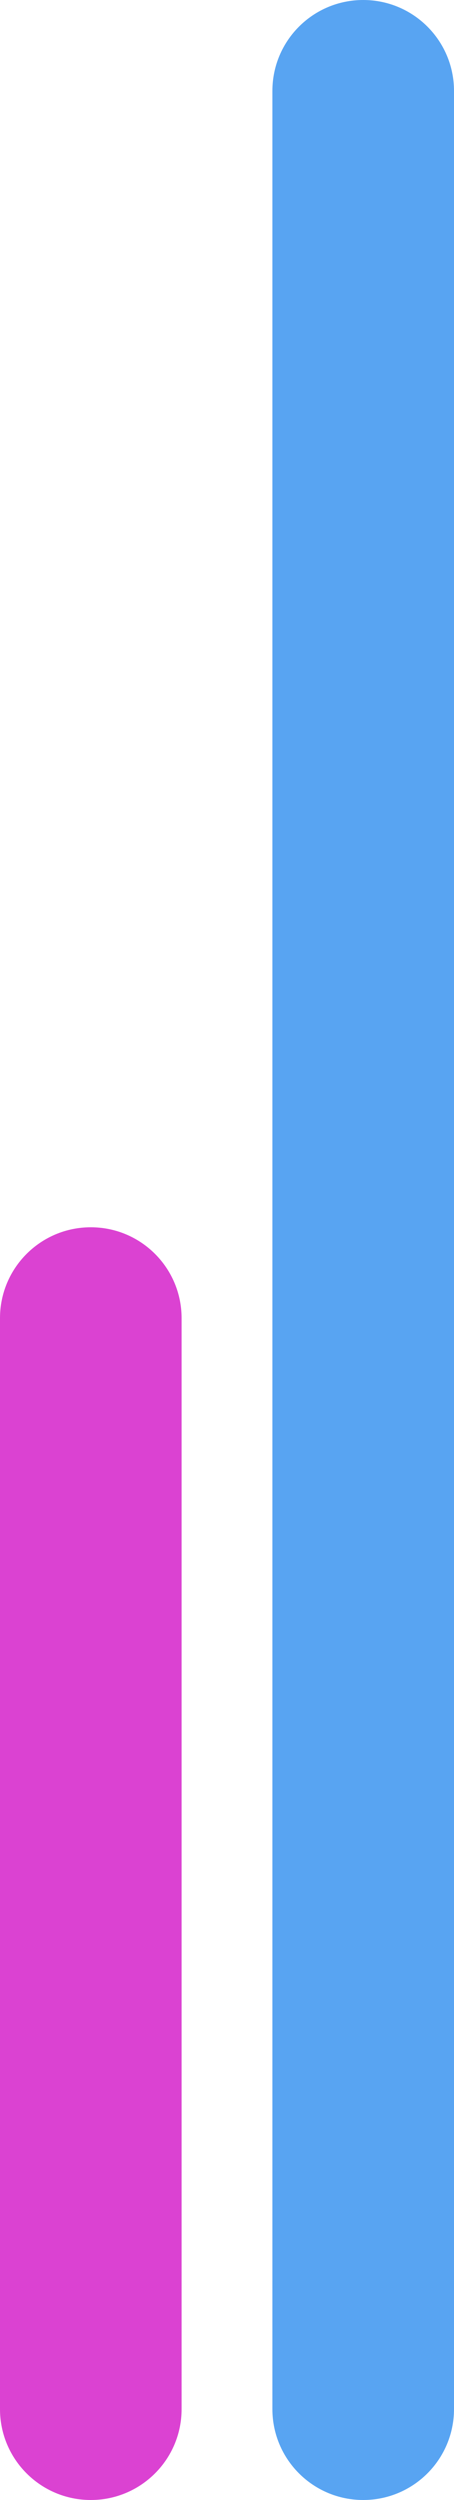 <svg width="10" height="55" viewBox="0 0 10 55" fill="none" xmlns="http://www.w3.org/2000/svg">
<path d="M6 2C6 0.895 6.895 0 8 0C9.105 0 10 0.895 10 2V28.509V53C10 54.105 9.105 55 8 55C6.895 55 6 54.105 6 53V2Z" fill="#58A4F2"/>
<path d="M0 29C0 27.895 0.895 27 2 27C3.105 27 4 27.895 4 29V41.514V53C4 54.105 3.105 55 2 55C0.895 55 0 54.105 0 53V29Z" fill="#DB42D2"/>
</svg>

